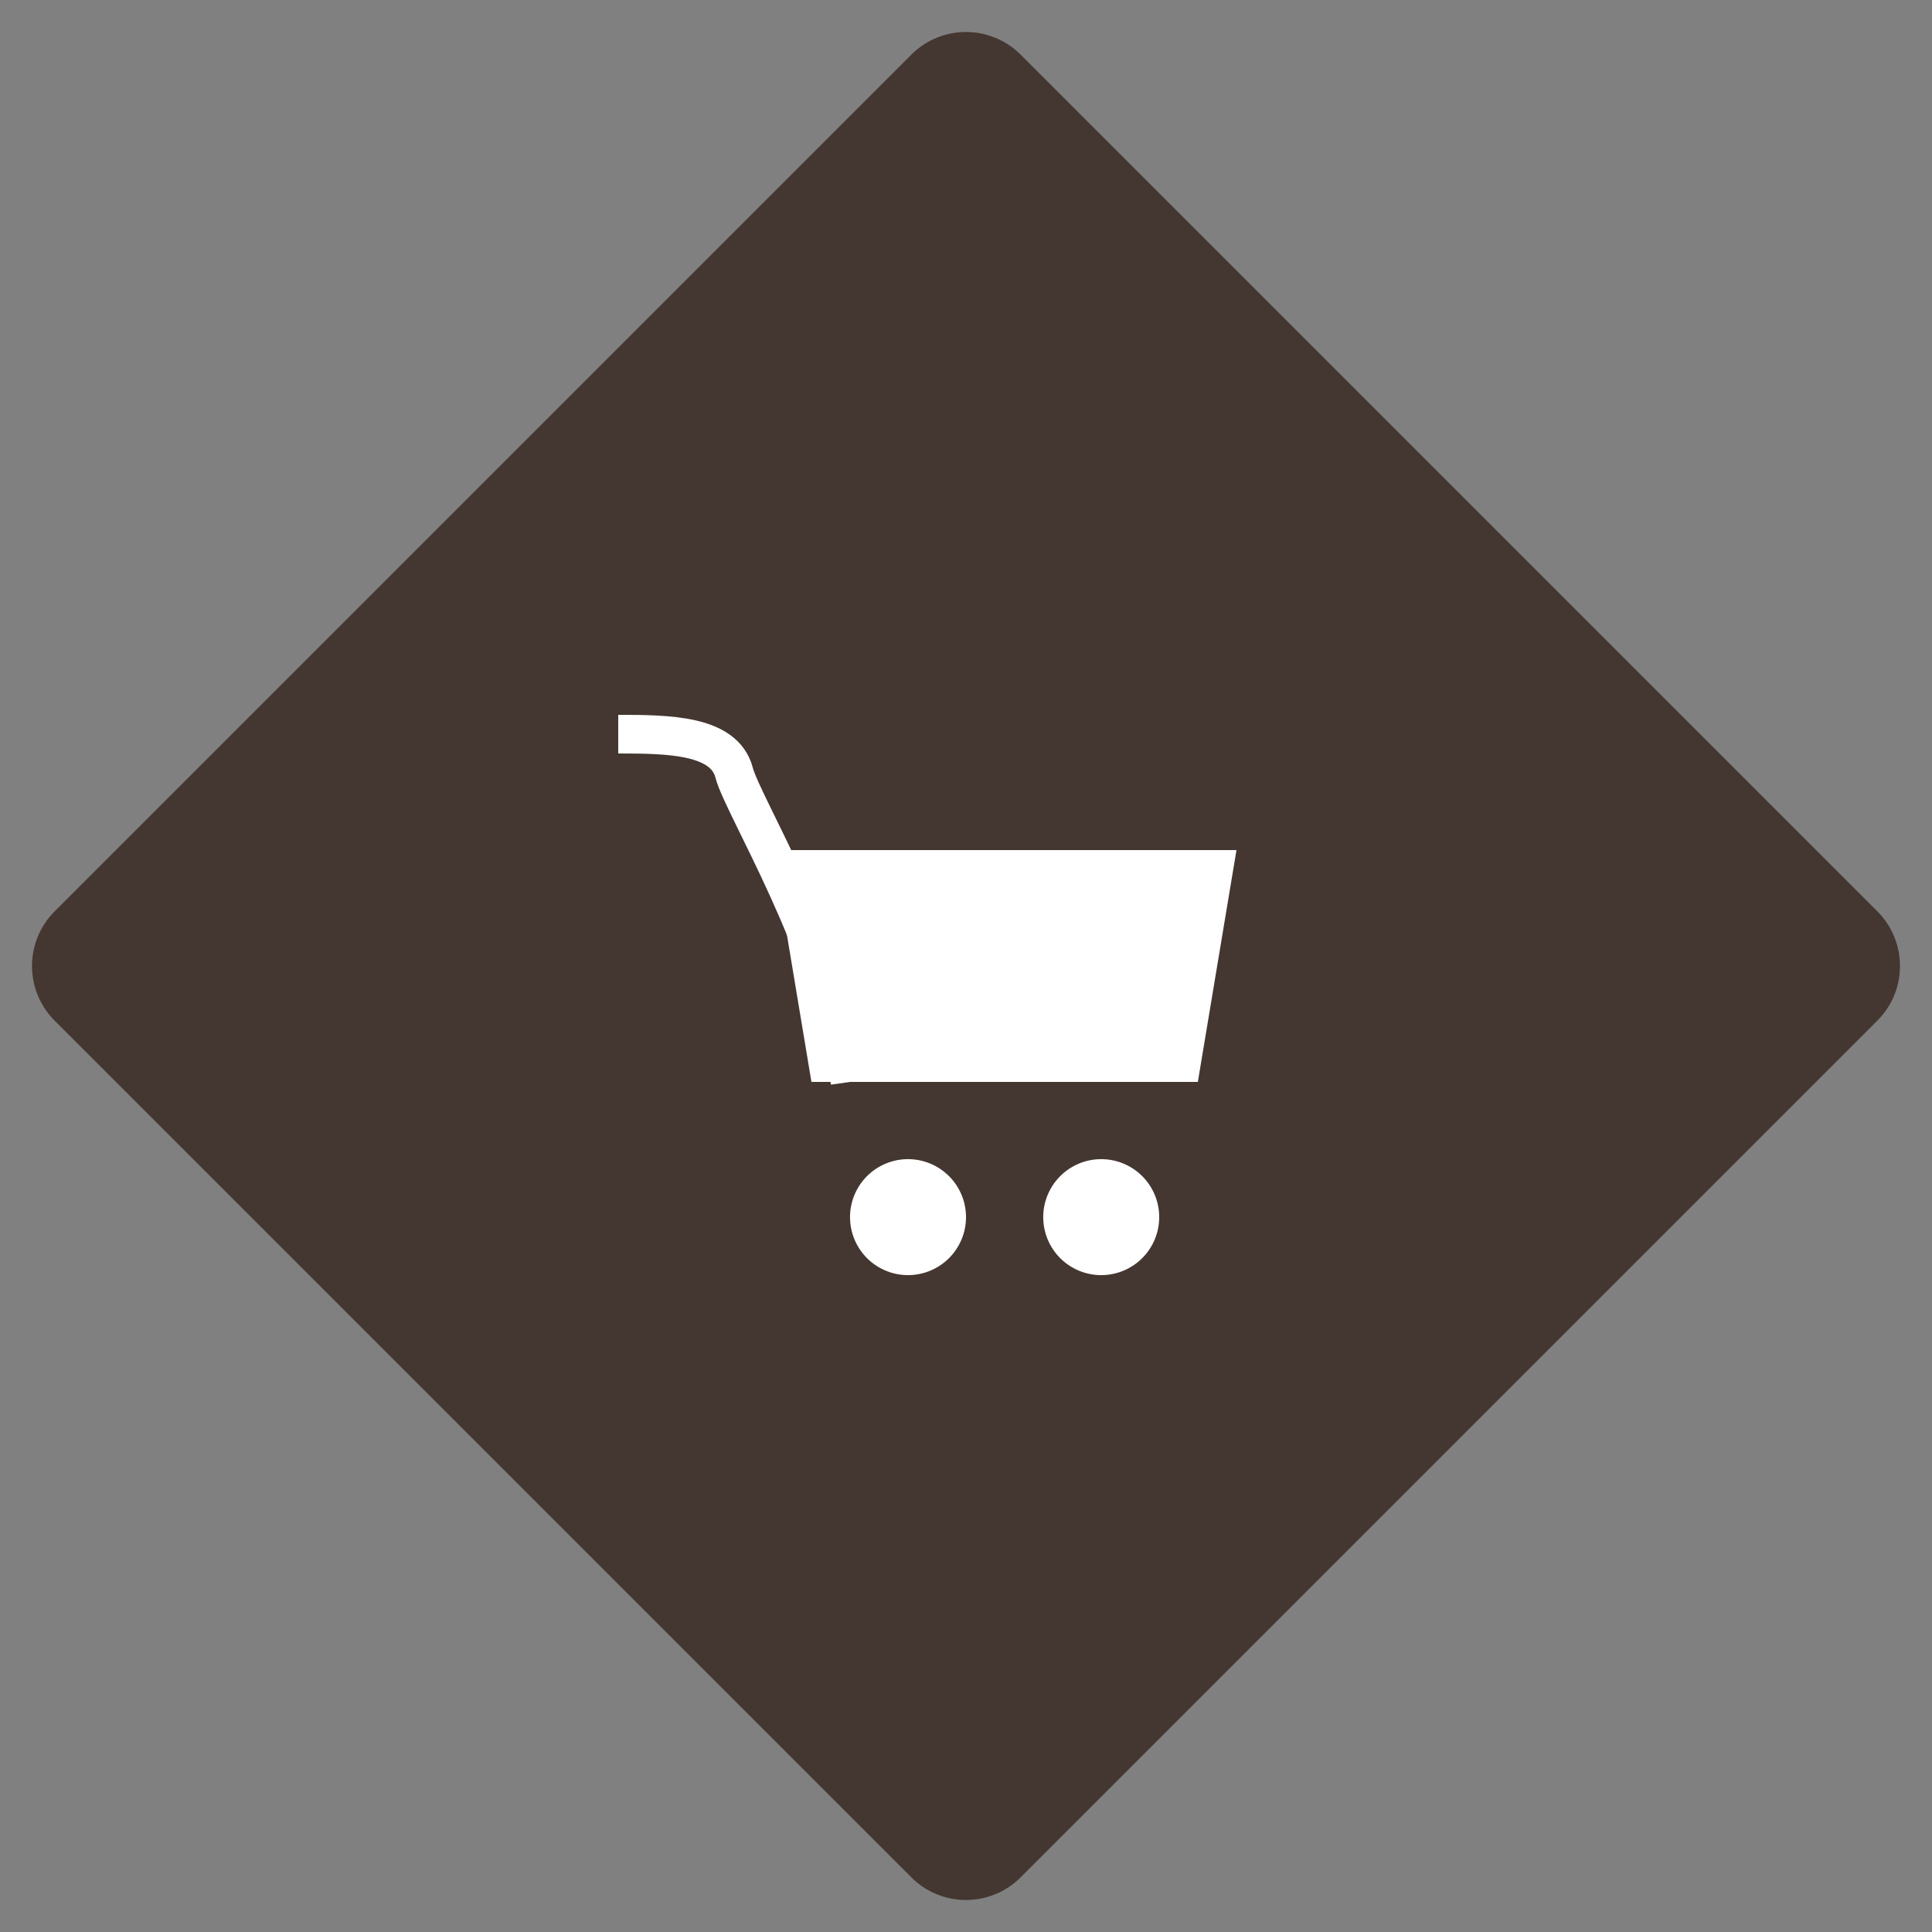<svg width="50" height="50" fill="none" xmlns="http://www.w3.org/2000/svg"><rect width="100%" height="100%" fill="#808080" stroke="none"/><path d="M23.586 1.414L1.414 23.586a2 2 0 000 2.828l22.172 22.172a2 2 0 002.828 0l22.172-22.172a2 2 0 000-2.828L26.414 1.414a2 2 0 00-2.828 0z" fill="#443732"/><path fill-rule="evenodd" clip-rule="evenodd" d="M23.5 33a1.5 1.5 0 10-.001-3.001A1.5 1.5 0 0023.5 33zM28.5 33a1.5 1.5 0 10-.001-3.001A1.5 1.5 0 0028.5 33zM20 22h12l-1 6H21l-1-6z" fill="#fff"/><path d="M16 19c1.312 0 2.747.019 3 1 .22.854 2.5 4.5 3 8" stroke="#fff" stroke-linejoin="round"/></svg>